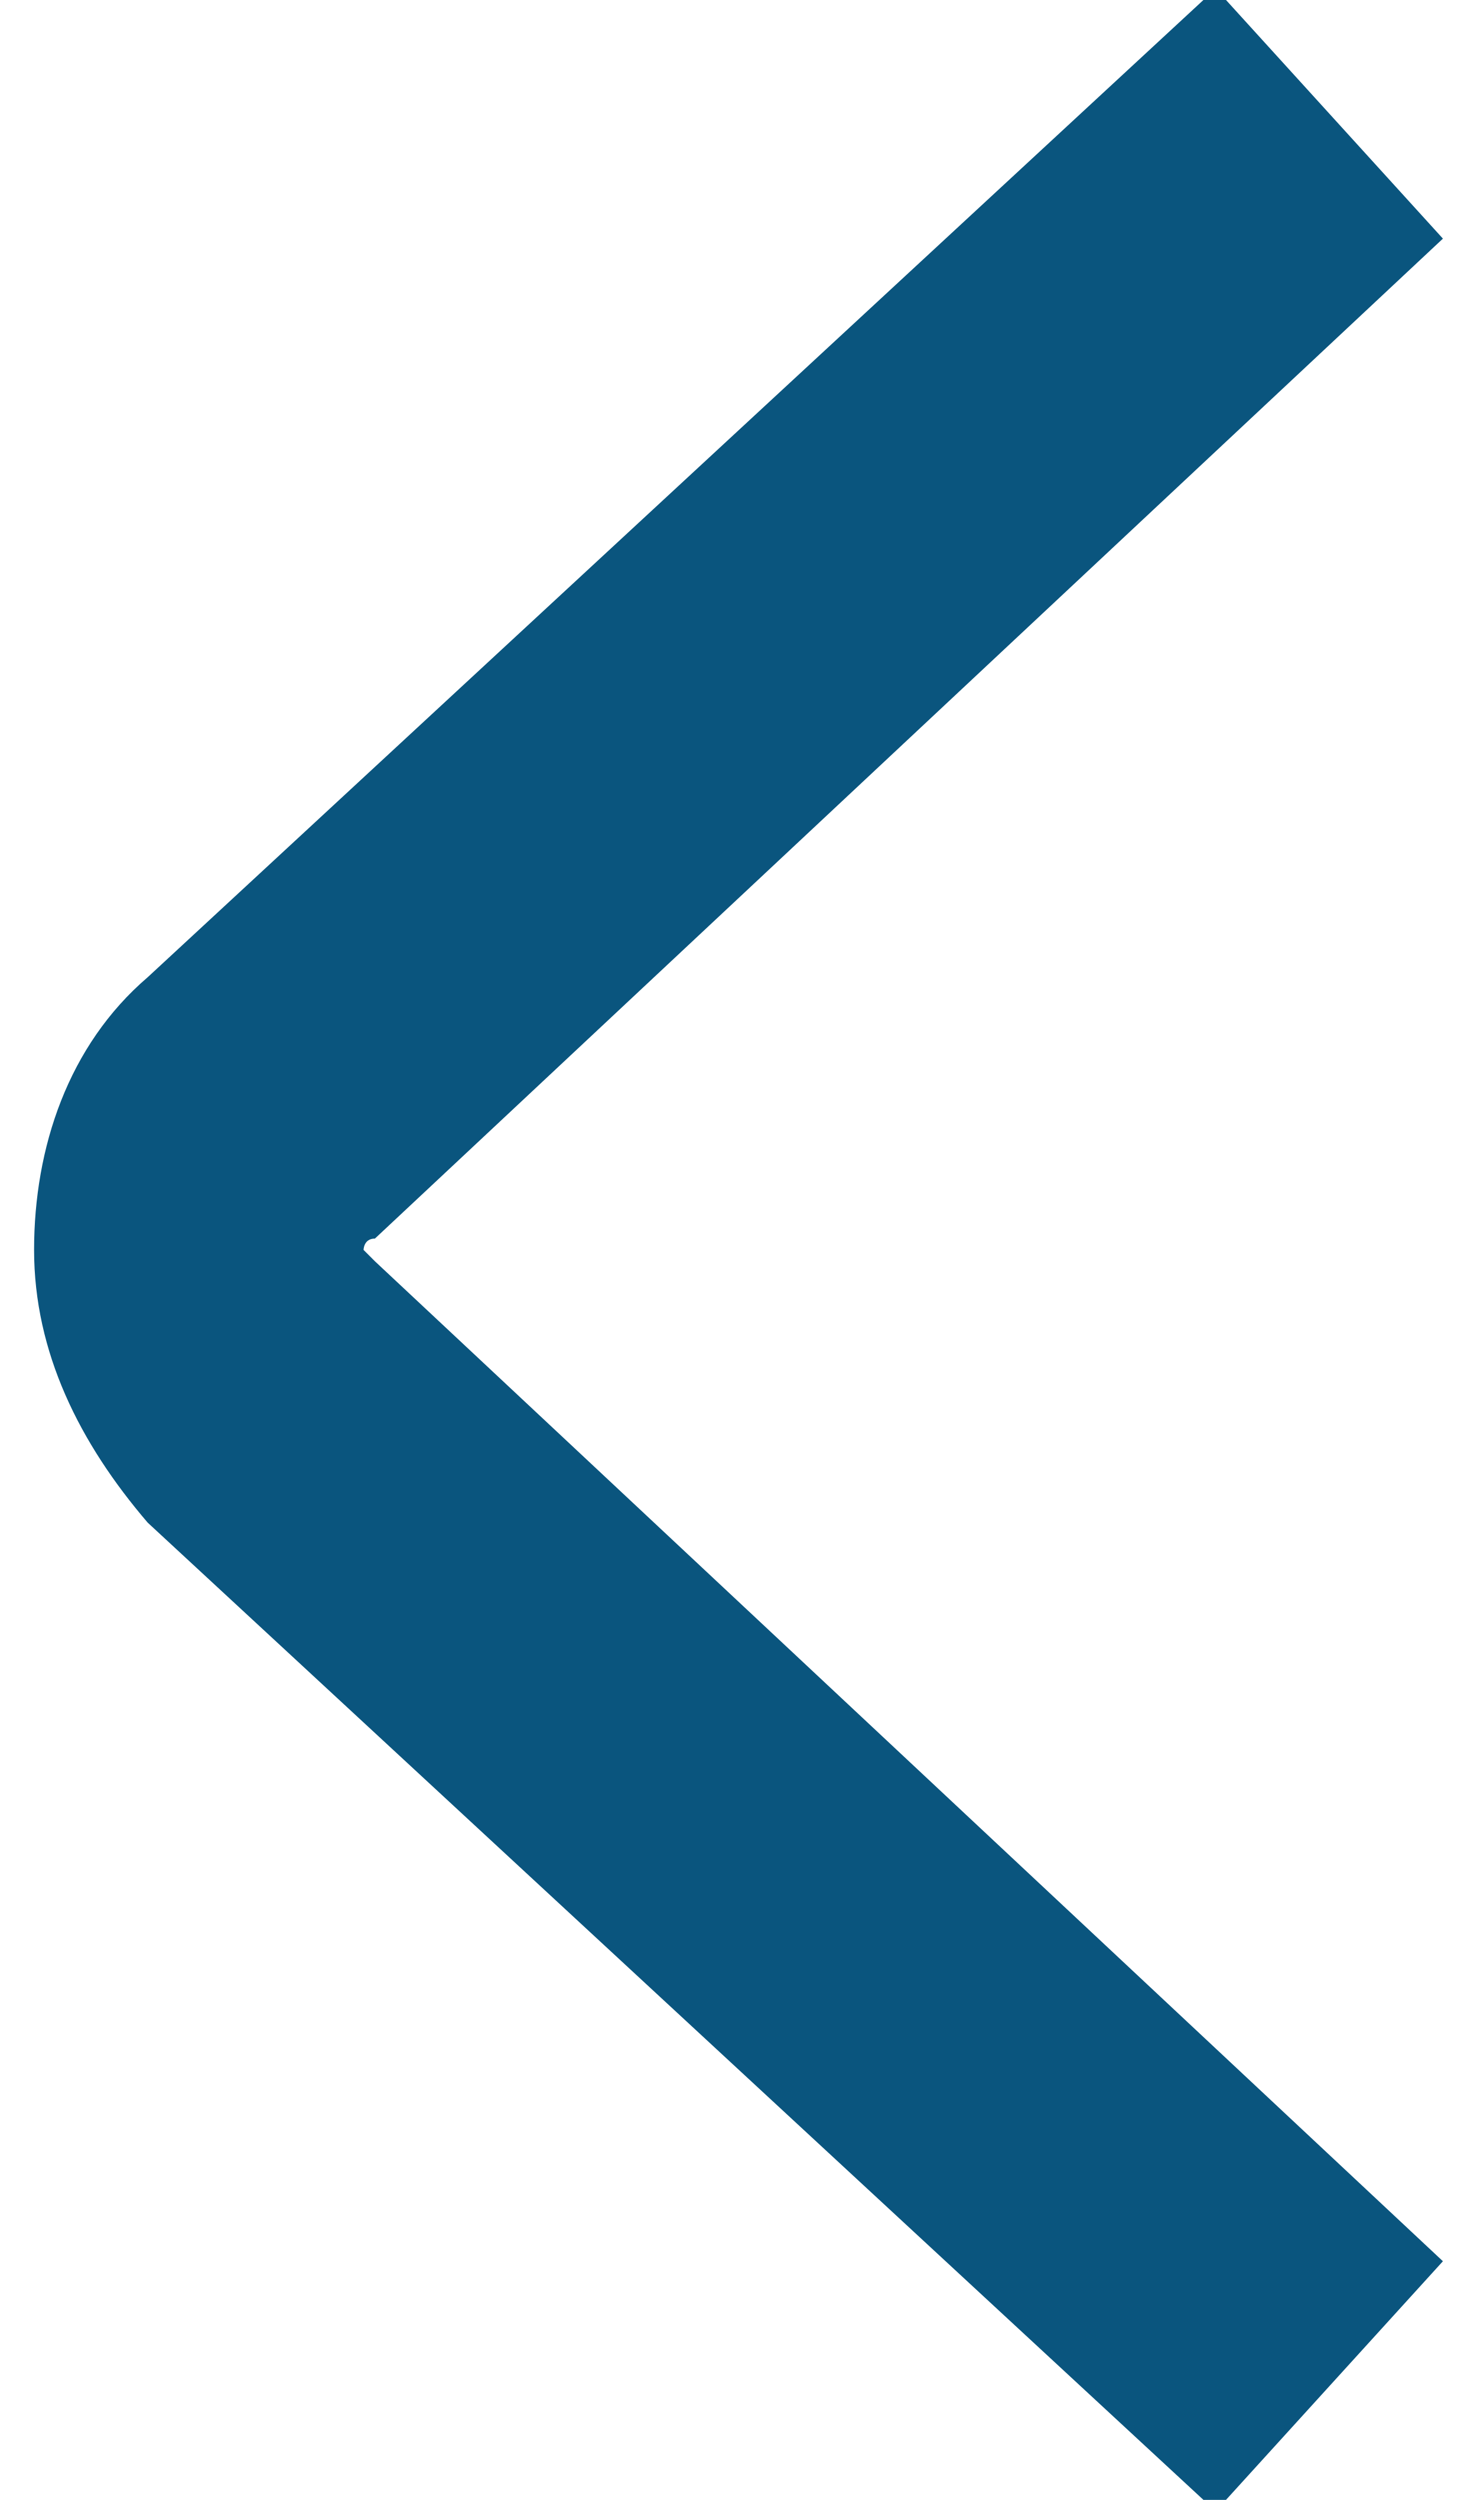 <?xml version="1.0" encoding="UTF-8"?>
<svg id="uuid-7a11c42d-e7d9-433b-873e-b26c8aee7b3e" data-name="uuid-30cb725b-90c1-4af6-b022-75f36496d55a" xmlns="http://www.w3.org/2000/svg" viewBox="0 0 13 22">
  <path d="M10.7,22.1l2-2.2L3.3,11.1s-.1-.1-.1-.1c0,0,0-.1,.1-.1L12.7,2.1,10.7-.1,1.3,8.6c-.7,.6-1,1.5-1,2.4s.4,1.7,1,2.4l9.4,8.7Z" style="fill: #0a557e;"/>
</svg>